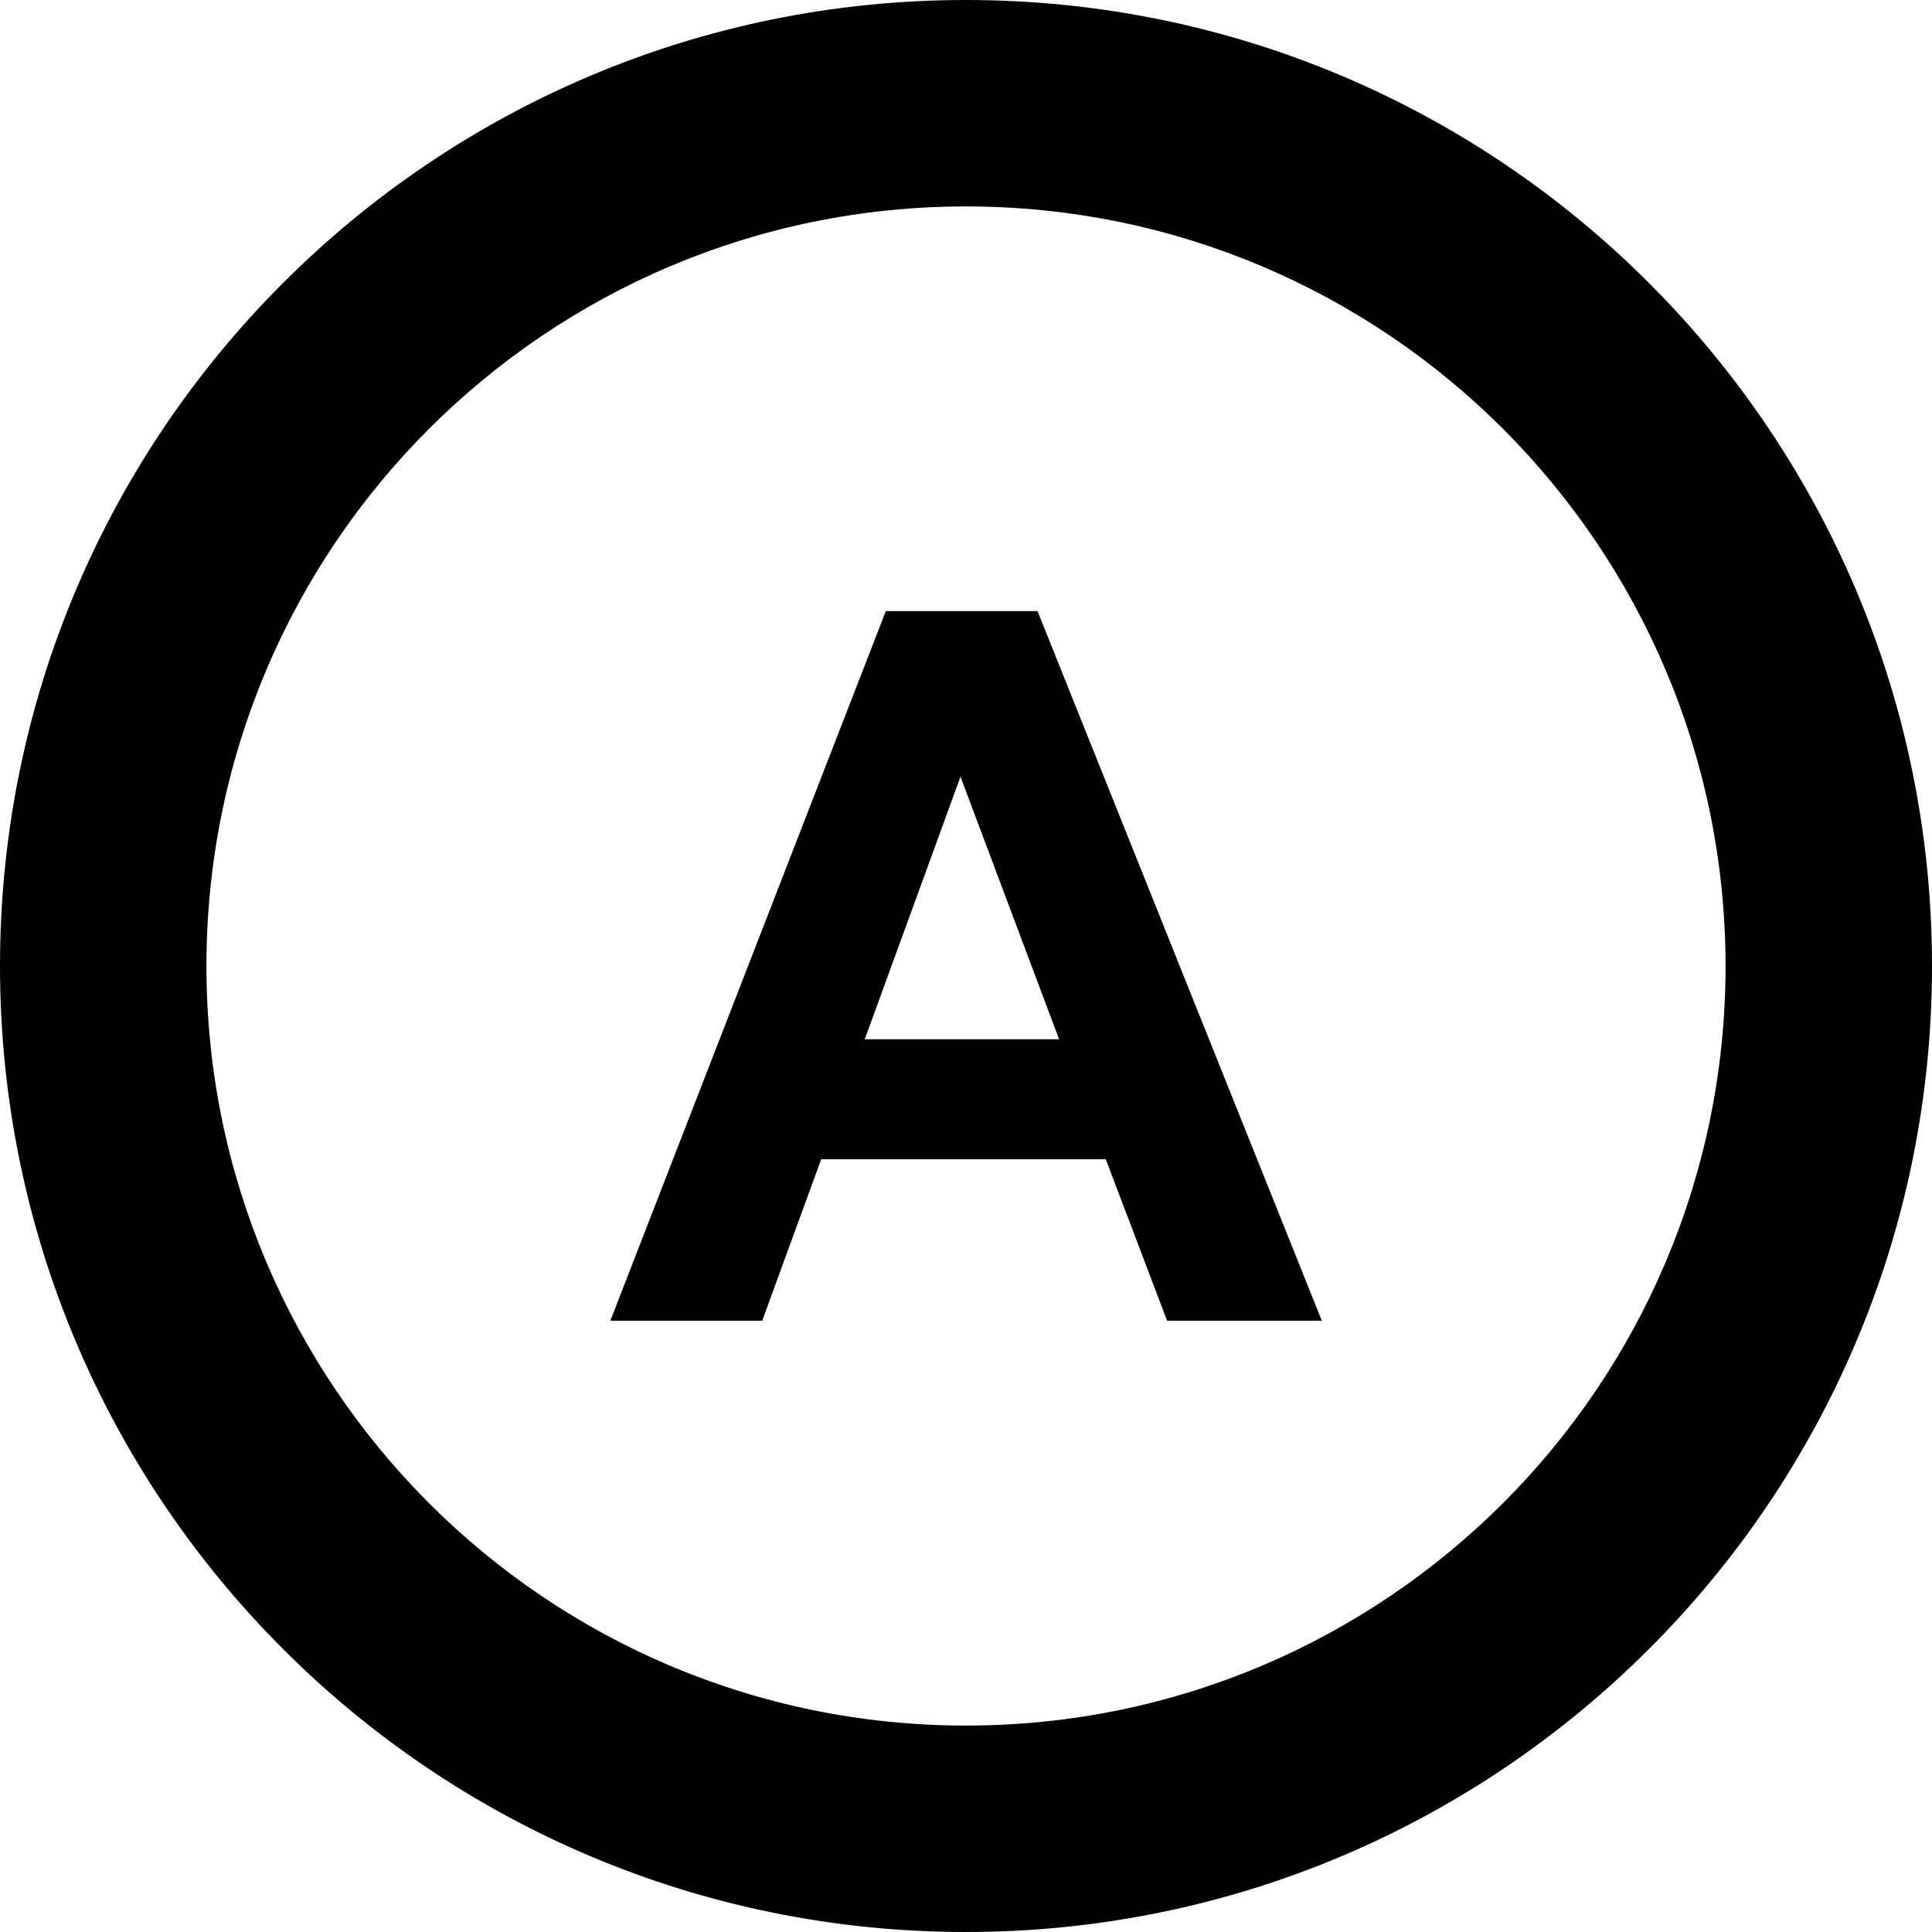 <?xml version="1.0" encoding="utf-8"?><svg version="1.1" id="Layer_1" xmlns="http://www.w3.org/2000/svg" xmlns:xlink="http://www.w3.org/1999/xlink" x="0px" y="0px" viewBox="0 0 122.88 122.88" style="enable-background:new 0 0 122.88 122.88" xml:space="preserve"><g><path d="M61.44,0c16.97,0,32.33,6.88,43.44,18c11.12,11.12,18,26.48,18,43.44c0,16.97-6.88,32.33-18,43.44 c-11.12,11.12-26.48,18-43.44,18c-16.96,0-32.33-6.88-43.44-18C6.88,93.76,0,78.4,0,61.44C0,44.47,6.88,29.11,18,18 C29.11,6.88,44.47,0,61.44,0L61.44,0z M84.07,84h-9.84l-3.9-10.27h-18.1L48.48,84h-9.66l17.52-45.13h9.65L84.07,84L84.07,84z M67.36,66.1l-6.27-16.7L55,66.1H67.36L67.36,66.1z M95.6,27.28c-8.74-8.74-20.82-14.15-34.16-14.15 c-13.34,0-25.41,5.41-34.16,14.15c-8.74,8.74-14.15,20.82-14.15,34.16c0,13.34,5.41,25.41,14.15,34.16 c8.74,8.74,20.82,14.15,34.16,14.15c13.34,0,25.41-5.41,34.16-14.15c8.74-8.74,14.15-20.82,14.15-34.16 C109.74,48.1,104.34,36.03,95.6,27.28L95.6,27.28z"/></g></svg>